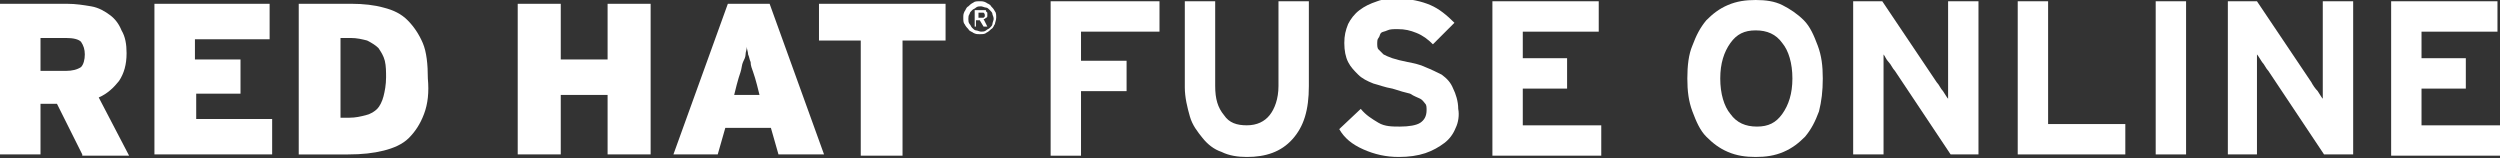 <?xml version="1.0" encoding="utf-8"?>
<!-- Generator: Adobe Illustrator 19.1.0, SVG Export Plug-In . SVG Version: 6.00 Build 0)  -->
<svg version="1.1" id="Layer_1" xmlns="http://www.w3.org/2000/svg" xmlns:xlink="http://www.w3.org/1999/xlink" x="0px" y="0px"
	 viewBox="0 0 197.5 12.5" style="enable-background:new 0 0 197.5 12.5;" xml:space="preserve">
<rect x="0" y="0" width="197.5" height="12.5" fill="#333333" stroke="none"/>
<style type="text/css">
	.st0{fill:#FFFFFF;}
</style>
<g>
	<g>
		<g>
			<path class="st0" d="M6.5,12.2l-2-4H3.2v4H0V0.3h5.3c0.7,0,1.3,0.1,1.9,0.2c0.6,0.1,1.1,0.4,1.5,0.7c0.4,0.3,0.7,0.7,0.9,1.2
				C9.9,2.9,10,3.5,10,4.2c0,0.9-0.2,1.6-0.6,2.2C9,6.9,8.5,7.4,7.8,7.7l2.4,4.6H6.5z M6.4,3.3C6.2,3.1,5.8,3,5.2,3h-2v2.6h2
				c0.5,0,0.9-0.1,1.2-0.3c0.2-0.2,0.3-0.6,0.3-1C6.7,3.9,6.6,3.6,6.4,3.3z"/>
		</g>
		<g>
			<path class="st0" d="M12.2,12.2V0.3h9.1v2.8h-5.9v1.6H19v2.7h-3.5v2h6v2.8H12.2z"/>
		</g>
		<g>
			<path class="st0" d="M33.5,9c-0.3,0.8-0.7,1.4-1.2,1.9c-0.5,0.5-1.2,0.8-2,1c-0.8,0.2-1.7,0.3-2.8,0.3h-3.9V0.3h4.2
				c0.9,0,1.8,0.1,2.5,0.3c0.8,0.2,1.4,0.5,1.9,1c0.5,0.5,0.9,1.1,1.2,1.8c0.3,0.7,0.4,1.7,0.4,2.8C33.9,7.3,33.8,8.2,33.5,9z
				 M30.4,4.8c-0.1-0.4-0.3-0.7-0.5-1c-0.2-0.2-0.5-0.4-0.9-0.6c-0.4-0.1-0.8-0.2-1.3-0.2h-0.8v6.3h0.7c0.5,0,0.9-0.1,1.3-0.2
				c0.4-0.1,0.7-0.3,0.9-0.5c0.2-0.2,0.4-0.6,0.5-1c0.1-0.4,0.2-0.9,0.2-1.5C30.5,5.7,30.5,5.2,30.4,4.8z"/>
		</g>
		<g>
			<path class="st0" d="M48,12.2V7.5h-3.7v4.7h-3.4V0.3h3.4v4.4H48V0.3h3.4v11.9H48z"/>
		</g>
		<g>
			<path class="st0" d="M61.5,12.2l-0.6-2.1h-3.6l-0.6,2.1h-3.5l4.3-11.9h3.3l4.3,11.9H61.5z M59.8,6.7c-0.1-0.4-0.2-0.7-0.3-1
				c-0.1-0.3-0.2-0.5-0.2-0.8c-0.1-0.2-0.1-0.4-0.2-0.6c0-0.2-0.1-0.4-0.1-0.6c0,0.2-0.1,0.4-0.1,0.6c0,0.2-0.1,0.4-0.2,0.6
				c-0.1,0.2-0.1,0.5-0.2,0.8c-0.1,0.3-0.2,0.6-0.3,1l-0.2,0.8h2L59.8,6.7z"/>
		</g>
		<g>
			<path class="st0" d="M71.3,3.2v9.1H68V3.2h-3.3V0.3h10v2.9H71.3z"/>
		</g>
	</g>
	<g>
		<path class="st0" d="M78.6,1.9c-0.1,0.1-0.1,0.3-0.3,0.4c-0.1,0.1-0.2,0.2-0.4,0.3c-0.1,0.1-0.3,0.1-0.5,0.1c-0.2,0-0.3,0-0.5-0.1
			c-0.1-0.1-0.3-0.1-0.4-0.3c-0.1-0.1-0.2-0.2-0.3-0.4c-0.1-0.1-0.1-0.3-0.1-0.5c0-0.2,0-0.3,0.1-0.5c0.1-0.1,0.1-0.3,0.3-0.4
			c0.1-0.1,0.2-0.2,0.4-0.3c0.1-0.1,0.3-0.1,0.5-0.1c0.2,0,0.3,0,0.5,0.1c0.1,0.1,0.3,0.1,0.4,0.3c0.1,0.1,0.2,0.2,0.3,0.4
			c0.1,0.1,0.1,0.3,0.1,0.5C78.7,1.6,78.6,1.8,78.6,1.9z M78.4,1.1c0-0.1-0.1-0.2-0.2-0.3c-0.1-0.1-0.2-0.2-0.3-0.2
			c-0.1,0-0.3-0.1-0.4-0.1c-0.1,0-0.3,0-0.4,0.1c-0.1,0.1-0.2,0.1-0.3,0.2c-0.1,0.1-0.2,0.2-0.2,0.3c-0.1,0.1-0.1,0.3-0.1,0.4
			c0,0.1,0,0.3,0.1,0.4c0.1,0.1,0.1,0.2,0.2,0.3c0.1,0.1,0.2,0.2,0.3,0.2c0.1,0,0.3,0.1,0.4,0.1c0.1,0,0.3,0,0.4-0.1
			c0.1-0.1,0.2-0.1,0.3-0.2c0.1-0.1,0.2-0.2,0.2-0.3c0-0.1,0.1-0.3,0.1-0.4C78.5,1.3,78.4,1.2,78.4,1.1z M77.9,1.4
			c-0.1,0.1-0.1,0.1-0.2,0.1L78,2.1h-0.3l-0.3-0.5h-0.3v0.5H77V0.8h0.6c0.1,0,0.1,0,0.2,0c0.1,0,0.1,0,0.1,0.1c0,0,0.1,0.1,0.1,0.1
			c0,0,0,0.1,0,0.2C78,1.3,78,1.4,77.9,1.4z M77.7,1c0,0-0.1,0-0.1,0h-0.3v0.4h0.3c0.1,0,0.1,0,0.1,0c0,0,0.1-0.1,0.1-0.1
			C77.8,1.1,77.8,1.1,77.7,1z"/>
	</g>
	<g>
		<path class="st0" d="M85.4,2.5v2.3H89v2.4h-3.6v5.1H83V0.1h8.6v2.4H85.4z"/>
		<path class="st0" d="M102.1,11c-0.9,1-2.1,1.4-3.6,1.4c-0.7,0-1.4-0.1-2-0.4c-0.6-0.2-1.1-0.6-1.5-1.1c-0.4-0.5-0.8-1-1-1.7
			c-0.2-0.7-0.4-1.5-0.4-2.3V0.1h2.4v6.7c0,1,0.2,1.7,0.7,2.3c0.4,0.6,1,0.8,1.8,0.8s1.4-0.3,1.8-0.8s0.7-1.3,0.7-2.3V0.1h2.4v6.7
			C103.4,8.7,103,10,102.1,11z"/>
		<path class="st0" d="M115,10.1c-0.2,0.5-0.5,0.9-0.9,1.2s-0.9,0.6-1.5,0.8s-1.3,0.3-2.1,0.3c-1,0-1.9-0.2-2.8-0.6
			s-1.5-0.9-1.9-1.6l1.7-1.6c0.4,0.5,0.9,0.8,1.4,1.1s1.1,0.3,1.7,0.3c0.7,0,1.3-0.1,1.6-0.3s0.5-0.5,0.5-1c0-0.2,0-0.4-0.1-0.5
			s-0.2-0.3-0.4-0.4c-0.2-0.1-0.5-0.2-0.8-0.4c-0.4-0.1-0.8-0.2-1.4-0.4c-0.6-0.1-1.1-0.3-1.5-0.4c-0.5-0.2-0.9-0.4-1.2-0.7
			c-0.3-0.3-0.6-0.6-0.8-1c-0.2-0.4-0.3-0.9-0.3-1.5c0-0.6,0.1-1,0.3-1.5c0.2-0.4,0.5-0.8,0.9-1.1c0.4-0.3,0.8-0.5,1.4-0.7
			c0.5-0.2,1.1-0.2,1.7-0.2c0.9,0,1.8,0.2,2.5,0.5c0.7,0.3,1.3,0.8,1.9,1.4l-1.7,1.7c-0.4-0.4-0.8-0.7-1.3-0.9s-0.9-0.3-1.5-0.3
			c-0.3,0-0.6,0-0.8,0.1c-0.2,0.1-0.4,0.1-0.5,0.2S109,2.9,108.9,3c-0.1,0.1-0.1,0.3-0.1,0.4c0,0.2,0,0.4,0.1,0.5
			c0.1,0.1,0.2,0.2,0.4,0.4c0.2,0.1,0.4,0.2,0.7,0.3c0.3,0.1,0.7,0.2,1.2,0.3c0.5,0.1,1,0.2,1.4,0.4c0.5,0.2,0.9,0.4,1.3,0.6
			c0.4,0.3,0.7,0.6,0.9,1.1c0.2,0.4,0.4,1,0.4,1.6C115.3,9.1,115.2,9.7,115,10.1z"/>
		<path class="st0" d="M117.9,12.2V0.1h8.4v2.4h-6v2.1h3.5v2.4h-3.5v2.9h6.2v2.4H117.9z"/>
		<path class="st0" d="M143.7,8.8c-0.3,0.8-0.6,1.4-1.1,2c-0.5,0.5-1,0.9-1.7,1.2s-1.4,0.4-2.2,0.4c-0.8,0-1.5-0.1-2.2-0.4
			s-1.2-0.7-1.7-1.2c-0.5-0.5-0.8-1.2-1.1-2c-0.3-0.8-0.4-1.6-0.4-2.6s0.1-1.9,0.4-2.6c0.3-0.8,0.6-1.4,1.1-2c0.5-0.5,1-0.9,1.7-1.2
			c0.7-0.3,1.4-0.4,2.2-0.4c0.8,0,1.5,0.1,2.1,0.4c0.6,0.3,1.2,0.7,1.7,1.2c0.5,0.5,0.8,1.2,1.1,2s0.4,1.6,0.4,2.6
			S143.9,8,143.7,8.8z M140.8,3.4c-0.5-0.7-1.2-1-2.1-1s-1.5,0.3-2,1c-0.5,0.7-0.8,1.6-0.8,2.8c0,1.2,0.3,2.2,0.8,2.8
			c0.5,0.7,1.2,1,2.1,1c0.9,0,1.5-0.3,2-1c0.5-0.7,0.8-1.6,0.8-2.8S141.3,4,140.8,3.4z"/>
		<path class="st0" d="M154.1,12.2l-4.4-6.6c-0.2-0.2-0.3-0.5-0.5-0.7s-0.3-0.5-0.4-0.6c0,0.1,0,0.3,0,0.5c0,0.2,0,0.5,0,0.7
			c0,0.3,0,0.5,0,0.8c0,0.3,0,0.5,0,0.6v5.3h-2.4V0.1h2.3l4.3,6.4c0.2,0.2,0.3,0.5,0.5,0.7c0.2,0.3,0.3,0.5,0.4,0.6
			c0-0.1,0-0.3,0-0.5c0-0.2,0-0.5,0-0.7c0-0.3,0-0.5,0-0.8c0-0.3,0-0.5,0-0.6V0.1h2.4v12.1H154.1z"/>
		<path class="st0" d="M159.4,12.2V0.1h2.4v9.7h6.1v2.4H159.4z"/>
		<path class="st0" d="M170.3,12.2V0.1h2.4v12.1H170.3z"/>
		<path class="st0" d="M183.6,12.2l-4.4-6.6c-0.2-0.2-0.3-0.5-0.5-0.7c-0.2-0.3-0.3-0.5-0.4-0.6c0,0.1,0,0.3,0,0.5
			c0,0.2,0,0.5,0,0.7c0,0.3,0,0.5,0,0.8c0,0.3,0,0.5,0,0.6v5.3H176V0.1h2.3l4.3,6.4c0.1,0.2,0.3,0.5,0.5,0.7
			c0.2,0.3,0.3,0.5,0.4,0.6c0-0.1,0-0.3,0-0.5c0-0.2,0-0.5,0-0.7c0-0.3,0-0.5,0-0.8c0-0.3,0-0.5,0-0.6V0.1h2.4v12.1H183.6z"/>
		<path class="st0" d="M188.9,12.2V0.1h8.4v2.4h-6v2.1h3.5v2.4h-3.5v2.9h6.2v2.4H188.9z"/>
	</g>
</g>
</svg>
